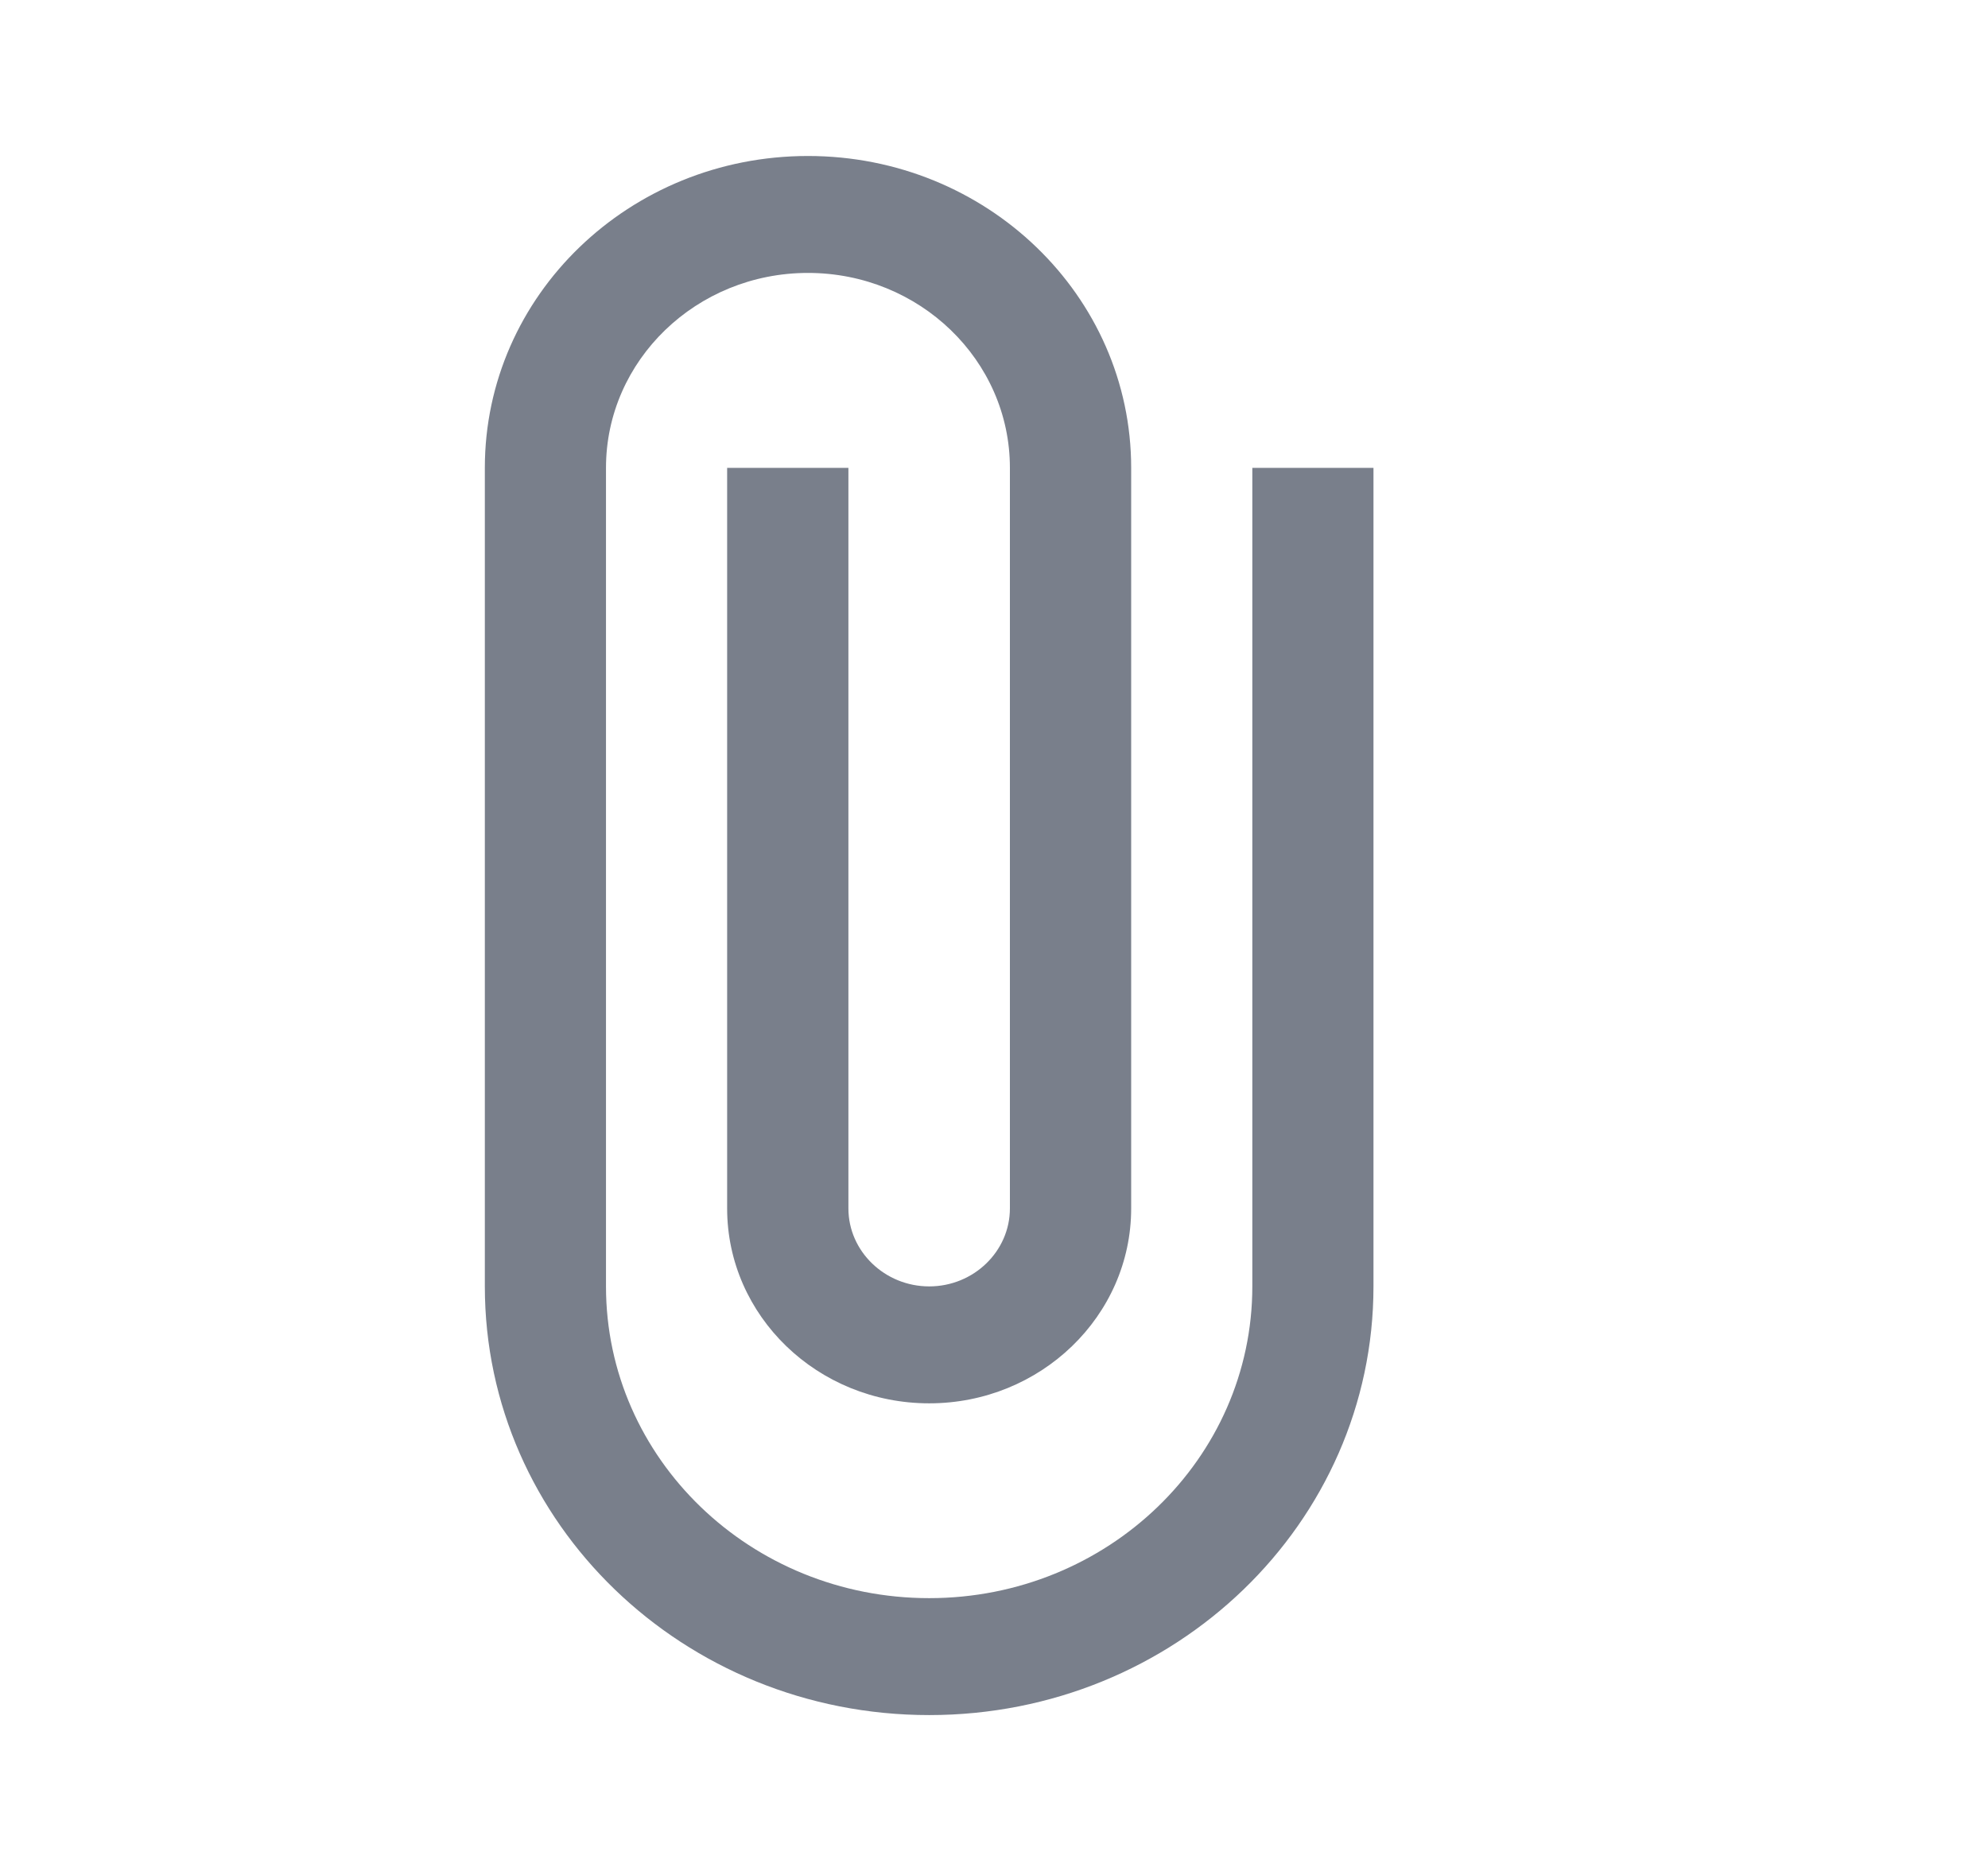 <svg width="17" height="16" viewBox="0 0 17 16" fill="none" xmlns="http://www.w3.org/2000/svg">
<path d="M10.709 4.001V11.001C10.709 12.474 9.472 13.667 7.946 13.667C6.419 13.667 5.182 12.474 5.182 11.001V4.001C5.182 3.081 5.956 2.334 6.909 2.334C7.863 2.334 8.636 3.081 8.636 4.001V10.334C8.636 10.701 8.326 11.001 7.946 11.001C7.566 11.001 7.255 10.701 7.255 10.334V4.001H6.218V10.334C6.218 11.254 6.992 12.001 7.946 12.001C8.899 12.001 9.673 11.254 9.673 10.334V4.001C9.673 2.527 8.436 1.334 6.909 1.334C5.382 1.334 4.146 2.527 4.146 4.001V11.001C4.146 13.027 5.845 14.667 7.946 14.667C10.046 14.667 11.745 13.027 11.745 11.001V4.001H10.709Z" fill="#797F8B"/>
</svg>
